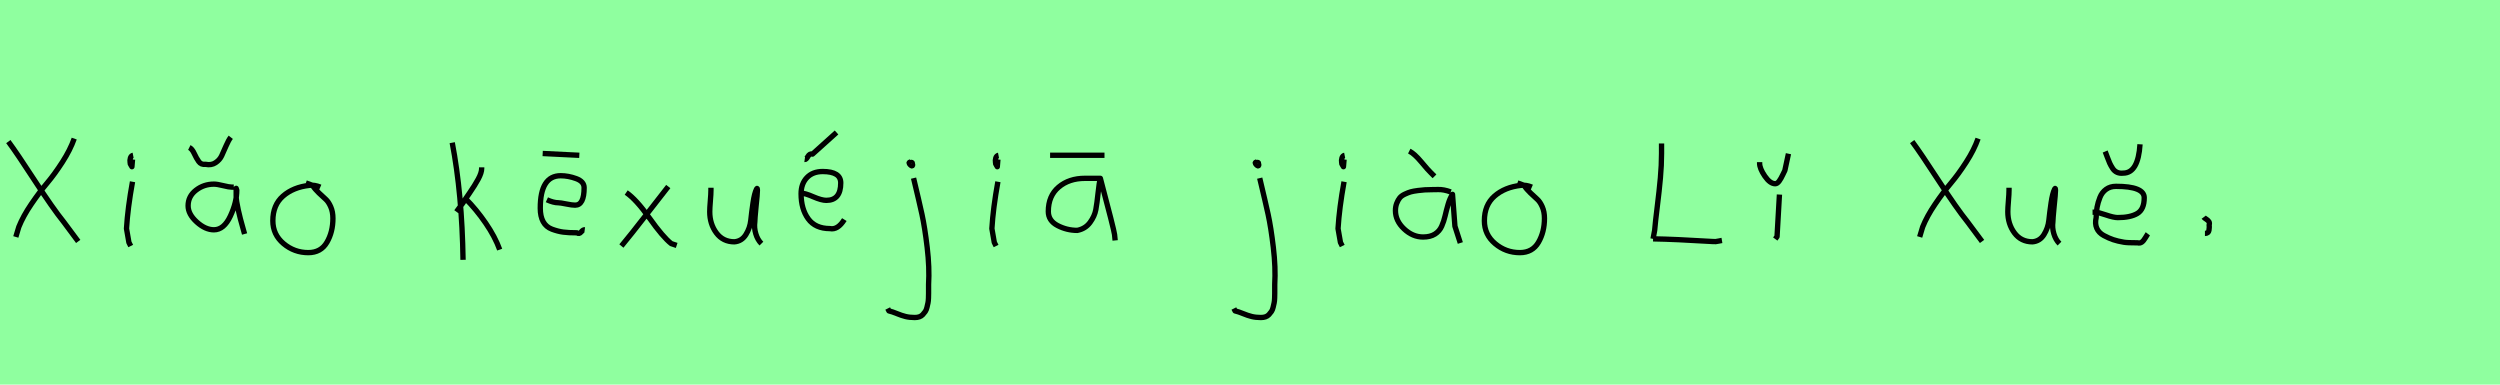 <?xml version="1.0" encoding="utf-8" standalone="no"?>
<!DOCTYPE svg PUBLIC "-//W3C//DTD SVG 1.1//EN"
  "http://www.w3.org/Graphics/SVG/1.1/DTD/svg11.dtd">
<svg xmlns:xlink="http://www.w3.org/1999/xlink" width="468pt" height="72pt" viewBox="0 0 468 72" xmlns="http://www.w3.org/2000/svg" version="1.1">
 <defs>
  <style type="text/css">*{stroke-linejoin: round; stroke-linecap: butt}</style>
 </defs>
 <g id="figure_1">
  <g id="patch_1">
   <path d="M 0 72 
L 468 72 
L 468 0 
L 0 0 
z
" style="fill: #8fff9f"/>
  </g>
  <g id="axes_1">
   <g id="patch_2">
    <path d="M 13.895 25.944 
Q 13.147 28.063 11.683 30.337 
Q 10.218 32.611 8.801 34.293 
Q 7.383 35.976 5.857 38.219 
Q 4.33 40.462 3.52 42.487 
L 2.96 44.356 
M 1.558 26.505 
Q 3.178 28.686 6.527 33.842 
Q 9.876 38.998 11.932 41.552 
L 14.642 45.197 
" clip-path="url(#pb83a72b646)" style="fill: none; stroke: #000000; stroke-linejoin: miter"/>
   </g>
  </g>
  <g id="axes_2">
   <g id="patch_3">
    <path d="M 24.919 29.072 
Q 24.544 29.147 24.412 29.578 
Q 24.281 30.009 24.356 30.421 
Q 24.356 30.571 24.394 30.703 
Q 24.431 30.834 24.487 30.89 
Q 24.544 30.946 24.6 31.04 
Q 24.656 31.134 24.694 31.209 
L 24.806 29.859 
M 24.806 34.02 
Q 23.906 39.007 23.681 42.793 
L 24.131 45.38 
L 24.469 46.055 
" clip-path="url(#paf662685e4)" style="fill: none; stroke: #000000; stroke-linejoin: miter"/>
   </g>
  </g>
  <g id="axes_3">
   <g id="patch_4">
    <path d="M 35.439 27.61 
Q 35.964 27.872 36.357 28.734 
Q 36.751 29.597 37.201 30.234 
Q 37.651 30.871 38.476 30.759 
Q 39.563 30.984 40.35 30.459 
Q 41.137 29.934 41.493 29.166 
Q 41.85 28.397 42.318 27.31 
Q 42.787 26.223 43.199 25.698 
M 43.762 35.033 
L 43.424 35.033 
Q 42.899 35.033 41.775 34.752 
Q 40.65 34.47 40.05 34.47 
Q 38.138 34.47 36.676 35.614 
Q 35.214 36.757 35.214 38.519 
Q 35.214 40.094 36.826 41.556 
Q 38.438 43.018 40.05 43.018 
Q 41.925 43.018 43.124 40.45 
Q 44.324 37.882 44.324 35.595 
L 44.211 35.258 
L 44.211 35.595 
L 44.211 36.72 
Q 44.211 37.545 44.605 39.307 
Q 44.999 41.069 45.411 42.456 
L 45.786 43.805 
" clip-path="url(#pf5fa1d2909)" style="fill: none; stroke: #000000; stroke-linejoin: miter"/>
   </g>
  </g>
  <g id="axes_4">
   <g id="patch_5">
    <path d="M 59.962 35.033 
Q 58.912 34.583 57.937 34.695 
Q 54.9 35.033 52.989 36.701 
Q 51.077 38.369 51.077 41.331 
Q 51.077 43.918 53.082 45.605 
Q 55.088 47.292 57.712 47.292 
Q 60.074 47.292 61.199 45.361 
Q 62.323 43.43 62.323 40.881 
Q 62.323 39.644 61.911 38.707 
Q 61.499 37.769 60.974 37.301 
Q 60.449 36.832 59.699 36.12 
Q 58.949 35.408 58.5 34.695 
L 57.262 34.245 
" clip-path="url(#p46efb45568)" style="fill: none; stroke: #000000; stroke-linejoin: miter"/>
   </g>
  </g>
  <g id="axes_5"/>
  <g id="axes_6">
   <g id="patch_6">
    <path d="M 87.132 37.17 
Q 89.156 39.194 90.918 41.762 
Q 92.68 44.33 93.543 46.729 
M 90.168 31.321 
L 90.168 31.546 
Q 90.168 32.333 89.531 33.514 
Q 88.894 34.695 87.919 36.101 
Q 86.944 37.507 86.682 37.957 
L 85.445 39.644 
M 84.657 26.71 
Q 86.494 36.27 86.682 48.641 
" clip-path="url(#p42fbe43203)" style="fill: none; stroke: #000000; stroke-linejoin: miter"/>
   </g>
  </g>
  <g id="axes_7">
   <g id="patch_7">
    <path d="M 101.589 28.734 
L 108.449 29.072 
M 102.376 37.395 
Q 103.613 37.957 104.513 37.957 
Q 104.888 37.957 105.994 38.182 
Q 107.1 38.407 107.662 38.407 
Q 109.349 38.407 109.349 35.145 
Q 109.349 33.983 107.868 33.439 
Q 106.387 32.896 104.963 32.896 
Q 101.139 32.896 101.139 38.969 
Q 101.139 40.506 101.682 41.5 
Q 102.226 42.493 103.332 42.906 
Q 104.438 43.318 105.431 43.449 
Q 106.425 43.58 107.999 43.58 
Q 108.412 43.88 108.787 43.43 
Q 109.161 42.981 109.461 43.018 
" clip-path="url(#p1b1c7ac5ca)" style="fill: none; stroke: #000000; stroke-linejoin: miter"/>
   </g>
  </g>
  <g id="axes_8">
   <g id="patch_8">
    <path d="M 125.099 34.92 
Q 124.237 36.007 121.125 40.019 
Q 118.013 44.03 116.326 46.055 
M 117.226 36.045 
Q 119.101 37.32 121.594 40.844 
Q 124.087 44.368 125.661 45.605 
L 126.674 45.942 
" clip-path="url(#p87b1a3bb80)" style="fill: none; stroke: #000000; stroke-linejoin: miter"/>
   </g>
  </g>
  <g id="axes_9">
   <g id="patch_9">
    <path d="M 133.089 35.145 
Q 133.089 35.145 133.089 35.595 
Q 133.089 36.27 132.976 37.62 
Q 132.864 38.969 132.864 39.644 
Q 132.864 41.931 134.101 43.599 
Q 135.338 45.267 137.475 45.267 
Q 138.862 45.155 139.631 43.918 
Q 140.399 42.681 140.549 41.237 
Q 140.699 39.794 140.962 37.994 
Q 141.224 36.195 141.636 35.37 
Q 141.786 35.07 141.786 35.67 
Q 141.786 36.27 141.524 38.707 
Q 141.299 41.031 141.299 41.556 
Q 141.149 42.643 141.486 43.768 
Q 141.824 44.892 142.536 45.605 
" clip-path="url(#p6d33b4cb56)" style="fill: none; stroke: #000000; stroke-linejoin: miter"/>
   </g>
  </g>
  <g id="axes_10">
   <g id="patch_10">
    <path d="M 150.638 29.859 
Q 150.901 29.897 151.238 29.297 
Q 151.576 28.697 152.1 28.847 
L 156.599 24.798 
M 149.739 36.157 
L 149.964 36.157 
Q 150.676 36.157 152.232 36.832 
Q 153.788 37.507 154.687 37.507 
Q 157.387 37.507 157.387 34.245 
Q 157.387 32.109 154.012 32.109 
Q 152.138 32.109 151.051 33.252 
Q 149.964 34.395 149.964 36.27 
Q 149.964 39.119 151.294 40.956 
Q 152.625 42.793 155.362 42.793 
Q 156.824 43.093 158.061 41.106 
" clip-path="url(#p9fad986913)" style="fill: none; stroke: #000000; stroke-linejoin: miter"/>
   </g>
  </g>
  <g id="axes_11">
   <g id="patch_11">
    <path d="M 170.456 30.309 
Q 169.969 30.421 170.381 30.834 
Q 170.756 31.209 170.831 30.946 
Q 170.869 30.871 170.794 30.646 
Q 170.794 30.459 170.719 30.421 
Q 170.644 30.384 170.512 30.421 
Q 170.381 30.459 170.231 30.421 
L 170.119 30.646 
M 171.018 33.346 
Q 172.068 37.732 172.593 40.131 
Q 173.118 42.531 173.568 46.317 
Q 174.018 50.104 173.83 53.253 
Q 173.83 53.44 173.83 54.021 
Q 173.83 54.602 173.83 54.902 
Q 173.83 55.202 173.811 55.783 
Q 173.793 56.364 173.718 56.702 
Q 173.643 57.039 173.53 57.527 
Q 173.418 58.014 173.212 58.314 
Q 173.005 58.614 172.743 58.895 
Q 172.481 59.176 172.106 59.307 
Q 171.731 59.438 171.243 59.438 
Q 170.269 59.438 169.519 59.251 
Q 168.769 59.064 167.907 58.707 
Q 167.045 58.351 166.407 58.201 
L 166.182 57.751 
" clip-path="url(#p0ea11a4497)" style="fill: none; stroke: #000000; stroke-linejoin: miter"/>
   </g>
  </g>
  <g id="axes_12">
   <g id="patch_12">
    <path d="M 186.919 29.072 
Q 186.544 29.147 186.412 29.578 
Q 186.281 30.009 186.356 30.421 
Q 186.356 30.571 186.394 30.703 
Q 186.431 30.834 186.487 30.89 
Q 186.544 30.946 186.6 31.04 
Q 186.656 31.134 186.694 31.209 
L 186.806 29.859 
M 186.806 34.02 
Q 185.906 39.007 185.681 42.793 
L 186.131 45.38 
L 186.469 46.055 
" clip-path="url(#p91263e2415)" style="fill: none; stroke: #000000; stroke-linejoin: miter"/>
   </g>
  </g>
  <g id="axes_13">
   <g id="patch_13">
    <path d="M 196.577 29.067 
L 206.762 29.067 
M 205.987 33.384 
Q 205.987 33.384 203.109 33.384 
Q 200.12 33.384 198.182 35.027 
Q 196.245 36.669 196.245 39.584 
Q 196.245 41.318 197.979 42.223 
Q 199.714 43.127 201.67 43.127 
Q 203.183 42.831 204.05 41.651 
Q 204.917 40.47 205.138 39.252 
Q 205.36 38.034 205.563 36.115 
Q 205.766 34.196 205.987 33.384 
Q 208.533 42.979 208.644 43.902 
L 208.755 45.009 
" clip-path="url(#p9c18e8e7a6)" style="fill: none; stroke: #000000; stroke-linejoin: miter"/>
   </g>
  </g>
  <g id="axes_14"/>
  <g id="axes_15">
   <g id="patch_14">
    <path d="M 235.256 30.309 
Q 234.769 30.421 235.181 30.834 
Q 235.556 31.209 235.631 30.946 
Q 235.669 30.871 235.594 30.646 
Q 235.594 30.459 235.519 30.421 
Q 235.444 30.384 235.312 30.421 
Q 235.181 30.459 235.031 30.421 
L 234.919 30.646 
M 235.818 33.346 
Q 236.868 37.732 237.393 40.131 
Q 237.918 42.531 238.368 46.317 
Q 238.818 50.104 238.63 53.253 
Q 238.63 53.44 238.63 54.021 
Q 238.63 54.602 238.63 54.902 
Q 238.63 55.202 238.611 55.783 
Q 238.593 56.364 238.518 56.702 
Q 238.443 57.039 238.33 57.527 
Q 238.218 58.014 238.012 58.314 
Q 237.805 58.614 237.543 58.895 
Q 237.281 59.176 236.906 59.307 
Q 236.531 59.438 236.043 59.438 
Q 235.069 59.438 234.319 59.251 
Q 233.569 59.064 232.707 58.707 
Q 231.845 58.351 231.207 58.201 
L 230.982 57.751 
" clip-path="url(#p2a24ef1f5b)" style="fill: none; stroke: #000000; stroke-linejoin: miter"/>
   </g>
  </g>
  <g id="axes_16">
   <g id="patch_15">
    <path d="M 251.719 29.072 
Q 251.344 29.147 251.212 29.578 
Q 251.081 30.009 251.156 30.421 
Q 251.156 30.571 251.194 30.703 
Q 251.231 30.834 251.287 30.89 
Q 251.344 30.946 251.4 31.04 
Q 251.456 31.134 251.494 31.209 
L 251.606 29.859 
M 251.606 34.02 
Q 250.706 39.007 250.481 42.793 
L 250.931 45.38 
L 251.269 46.055 
" clip-path="url(#p18db1e864a)" style="fill: none; stroke: #000000; stroke-linejoin: miter"/>
   </g>
  </g>
  <g id="axes_17">
   <g id="patch_16">
    <path d="M 263.813 28.285 
Q 264.788 28.772 266.082 30.328 
Q 267.375 31.884 267.862 32.333 
L 268.537 33.008 
M 271.574 35.932 
Q 270.262 35.445 269.212 35.483 
Q 268.95 35.483 268.05 35.501 
Q 267.15 35.52 266.719 35.539 
Q 266.288 35.558 265.426 35.67 
Q 264.563 35.783 264.095 35.914 
Q 263.626 36.045 262.989 36.345 
Q 262.351 36.645 262.033 37.038 
Q 261.714 37.432 261.47 38.051 
Q 261.227 38.669 261.227 39.419 
Q 261.227 41.331 262.839 42.849 
Q 264.451 44.368 266.4 44.368 
Q 267.75 44.368 268.612 43.824 
Q 269.474 43.28 269.887 42.343 
Q 270.299 41.406 270.524 40.412 
Q 270.749 39.419 271.086 38.257 
Q 271.424 37.095 271.911 36.382 
L 272.361 42.343 
L 273.373 45.492 
" clip-path="url(#p05ee526b05)" style="fill: none; stroke: #000000; stroke-linejoin: miter"/>
   </g>
  </g>
  <g id="axes_18">
   <g id="patch_17">
    <path d="M 286.762 35.033 
Q 285.712 34.583 284.737 34.695 
Q 281.7 35.033 279.789 36.701 
Q 277.877 38.369 277.877 41.331 
Q 277.877 43.918 279.882 45.605 
Q 281.888 47.292 284.512 47.292 
Q 286.874 47.292 287.999 45.361 
Q 289.123 43.43 289.123 40.881 
Q 289.123 39.644 288.711 38.707 
Q 288.299 37.769 287.774 37.301 
Q 287.249 36.832 286.499 36.12 
Q 285.749 35.408 285.3 34.695 
L 284.062 34.245 
" clip-path="url(#p3ce8bea959)" style="fill: none; stroke: #000000; stroke-linejoin: miter"/>
   </g>
  </g>
  <g id="axes_19"/>
  <g id="axes_20">
   <g id="patch_18">
    <path d="M 309.453 44.713 
Q 313.553 44.78 320.562 45.209 
Q 320.991 45.242 321.173 45.226 
Q 321.355 45.209 321.752 45.127 
Q 322.149 45.044 322.347 45.011 
M 311.04 26.86 
L 311.04 28.745 
Q 311.04 30.927 310.825 33.324 
Q 310.61 35.721 310.247 38.63 
Q 309.883 41.54 309.751 43.127 
L 309.453 44.713 
" clip-path="url(#p967a6674d5)" style="fill: none; stroke: #000000; stroke-linejoin: miter"/>
   </g>
  </g>
  <g id="axes_21">
   <g id="patch_19">
    <path d="M 329.401 30.347 
L 329.401 30.571 
Q 329.401 31.546 330.375 32.971 
Q 331.35 34.395 332.325 34.395 
Q 332.7 34.395 333.056 33.908 
Q 333.412 33.421 333.731 32.727 
Q 334.049 32.034 334.124 31.921 
L 334.799 28.772 
M 333.112 36.42 
L 332.662 44.293 
L 332.325 44.743 
" clip-path="url(#p8b7c87c32e)" style="fill: none; stroke: #000000; stroke-linejoin: miter"/>
   </g>
  </g>
  <g id="axes_22"/>
  <g id="axes_23">
   <g id="patch_20">
    <path d="M 370.295 25.944 
Q 369.547 28.063 368.083 30.337 
Q 366.618 32.611 365.201 34.293 
Q 363.783 35.976 362.257 38.219 
Q 360.73 40.462 359.92 42.487 
L 359.36 44.356 
M 357.958 26.505 
Q 359.578 28.686 362.927 33.842 
Q 366.276 38.998 368.332 41.552 
L 371.042 45.197 
" clip-path="url(#peb54c4e33d)" style="fill: none; stroke: #000000; stroke-linejoin: miter"/>
   </g>
  </g>
  <g id="axes_24">
   <g id="patch_21">
    <path d="M 376.089 35.145 
Q 376.089 35.145 376.089 35.595 
Q 376.089 36.27 375.976 37.62 
Q 375.864 38.969 375.864 39.644 
Q 375.864 41.931 377.101 43.599 
Q 378.338 45.267 380.475 45.267 
Q 381.862 45.155 382.631 43.918 
Q 383.399 42.681 383.549 41.237 
Q 383.699 39.794 383.962 37.994 
Q 384.224 36.195 384.636 35.37 
Q 384.786 35.07 384.786 35.67 
Q 384.786 36.27 384.524 38.707 
Q 384.299 41.031 384.299 41.556 
Q 384.149 42.643 384.486 43.768 
Q 384.824 44.892 385.536 45.605 
" clip-path="url(#pe051a638a0)" style="fill: none; stroke: #000000; stroke-linejoin: miter"/>
   </g>
  </g>
  <g id="axes_25">
   <g id="patch_22">
    <path d="M 394.088 28.36 
Q 394.201 28.622 394.463 29.353 
Q 394.726 30.084 394.932 30.534 
Q 395.138 30.984 395.475 31.509 
Q 395.813 32.034 396.319 32.258 
Q 396.825 32.483 397.462 32.408 
Q 400.274 32.408 400.611 27.01 
M 391.726 39.719 
L 392.176 39.719 
Q 392.739 39.719 394.201 40.225 
Q 395.663 40.731 396.45 40.731 
Q 398.812 40.731 400.105 39.963 
Q 401.399 39.194 401.399 37.02 
Q 401.399 34.883 396.113 34.883 
Q 395.026 34.883 394.257 35.445 
Q 393.488 36.007 393.114 36.945 
Q 392.739 37.882 392.57 38.8 
Q 392.401 39.719 392.401 40.731 
Q 392.139 41.856 392.514 42.718 
Q 392.889 43.58 393.826 44.086 
Q 394.763 44.593 395.607 44.874 
Q 396.45 45.155 397.575 45.342 
Q 398.175 45.455 400.162 45.455 
Q 400.611 45.567 400.949 45.324 
Q 401.286 45.08 401.624 44.499 
Q 401.961 43.918 402.074 43.768 
" clip-path="url(#pc8519c1bee)" style="fill: none; stroke: #000000; stroke-linejoin: miter"/>
   </g>
  </g>
  <g id="axes_26">
   <g id="patch_23">
    <path d="M 412.538 40.656 
Q 412.65 40.806 413.006 41.031 
Q 413.362 41.256 413.512 41.5 
Q 413.662 41.743 413.55 42.118 
Q 413.587 42.343 413.569 42.624 
Q 413.55 42.906 413.512 43.149 
Q 413.475 43.393 413.287 43.543 
Q 413.1 43.693 412.763 43.693 
" clip-path="url(#p64767fcfdb)" style="fill: none; stroke: #000000; stroke-linejoin: miter"/>
   </g>
  </g>
 </g>
 <defs>
  <clipPath id="pb83a72b646">
   <rect x="0" y="13.233" width="16.2" height="45.173"/>
  </clipPath>
  <clipPath id="paf662685e4">
   <rect x="21.807" y="8.64" width="4.986" height="54.36"/>
  </clipPath>
  <clipPath id="pf5fa1d2909">
   <rect x="33.339" y="8.64" width="14.321" height="54.36"/>
  </clipPath>
  <clipPath id="p46efb45568">
   <rect x="49.202" y="8.64" width="14.996" height="54.36"/>
  </clipPath>
  <clipPath id="p42fbe43203">
   <rect x="82.783" y="8.64" width="12.634" height="54.36"/>
  </clipPath>
  <clipPath id="p1b1c7ac5ca">
   <rect x="99.264" y="8.64" width="12.072" height="54.36"/>
  </clipPath>
  <clipPath id="p87b1a3bb80">
   <rect x="114.452" y="8.64" width="14.096" height="54.36"/>
  </clipPath>
  <clipPath id="p6d33b4cb56">
   <rect x="130.989" y="8.64" width="13.421" height="54.36"/>
  </clipPath>
  <clipPath id="p9fad986913">
   <rect x="147.864" y="8.64" width="12.072" height="54.36"/>
  </clipPath>
  <clipPath id="p0ea11a4497">
   <rect x="164.308" y="8.64" width="11.584" height="54.36"/>
  </clipPath>
  <clipPath id="p91263e2415">
   <rect x="183.807" y="8.64" width="4.986" height="54.36"/>
  </clipPath>
  <clipPath id="p9c18e8e7a6">
   <rect x="194.4" y="9.066" width="16.2" height="53.508"/>
  </clipPath>
  <clipPath id="p2a24ef1f5b">
   <rect x="229.108" y="8.64" width="11.584" height="54.36"/>
  </clipPath>
  <clipPath id="p18db1e864a">
   <rect x="248.607" y="8.64" width="4.986" height="54.36"/>
  </clipPath>
  <clipPath id="p05ee526b05">
   <rect x="259.352" y="8.64" width="15.896" height="54.36"/>
  </clipPath>
  <clipPath id="p3ce8bea959">
   <rect x="276.002" y="8.64" width="14.996" height="54.36"/>
  </clipPath>
  <clipPath id="p967a6674d5">
   <rect x="307.8" y="11.851" width="16.2" height="47.939"/>
  </clipPath>
  <clipPath id="p8b7c87c32e">
   <rect x="327.526" y="8.64" width="9.147" height="54.36"/>
  </clipPath>
  <clipPath id="peb54c4e33d">
   <rect x="356.4" y="13.233" width="16.2" height="45.173"/>
  </clipPath>
  <clipPath id="pe051a638a0">
   <rect x="373.989" y="8.64" width="13.421" height="54.36"/>
  </clipPath>
  <clipPath id="pc8519c1bee">
   <rect x="389.852" y="8.64" width="14.096" height="54.36"/>
  </clipPath>
  <clipPath id="p64767fcfdb">
   <rect x="410.663" y="8.64" width="4.874" height="54.36"/>
  </clipPath>
 </defs>
</svg>

